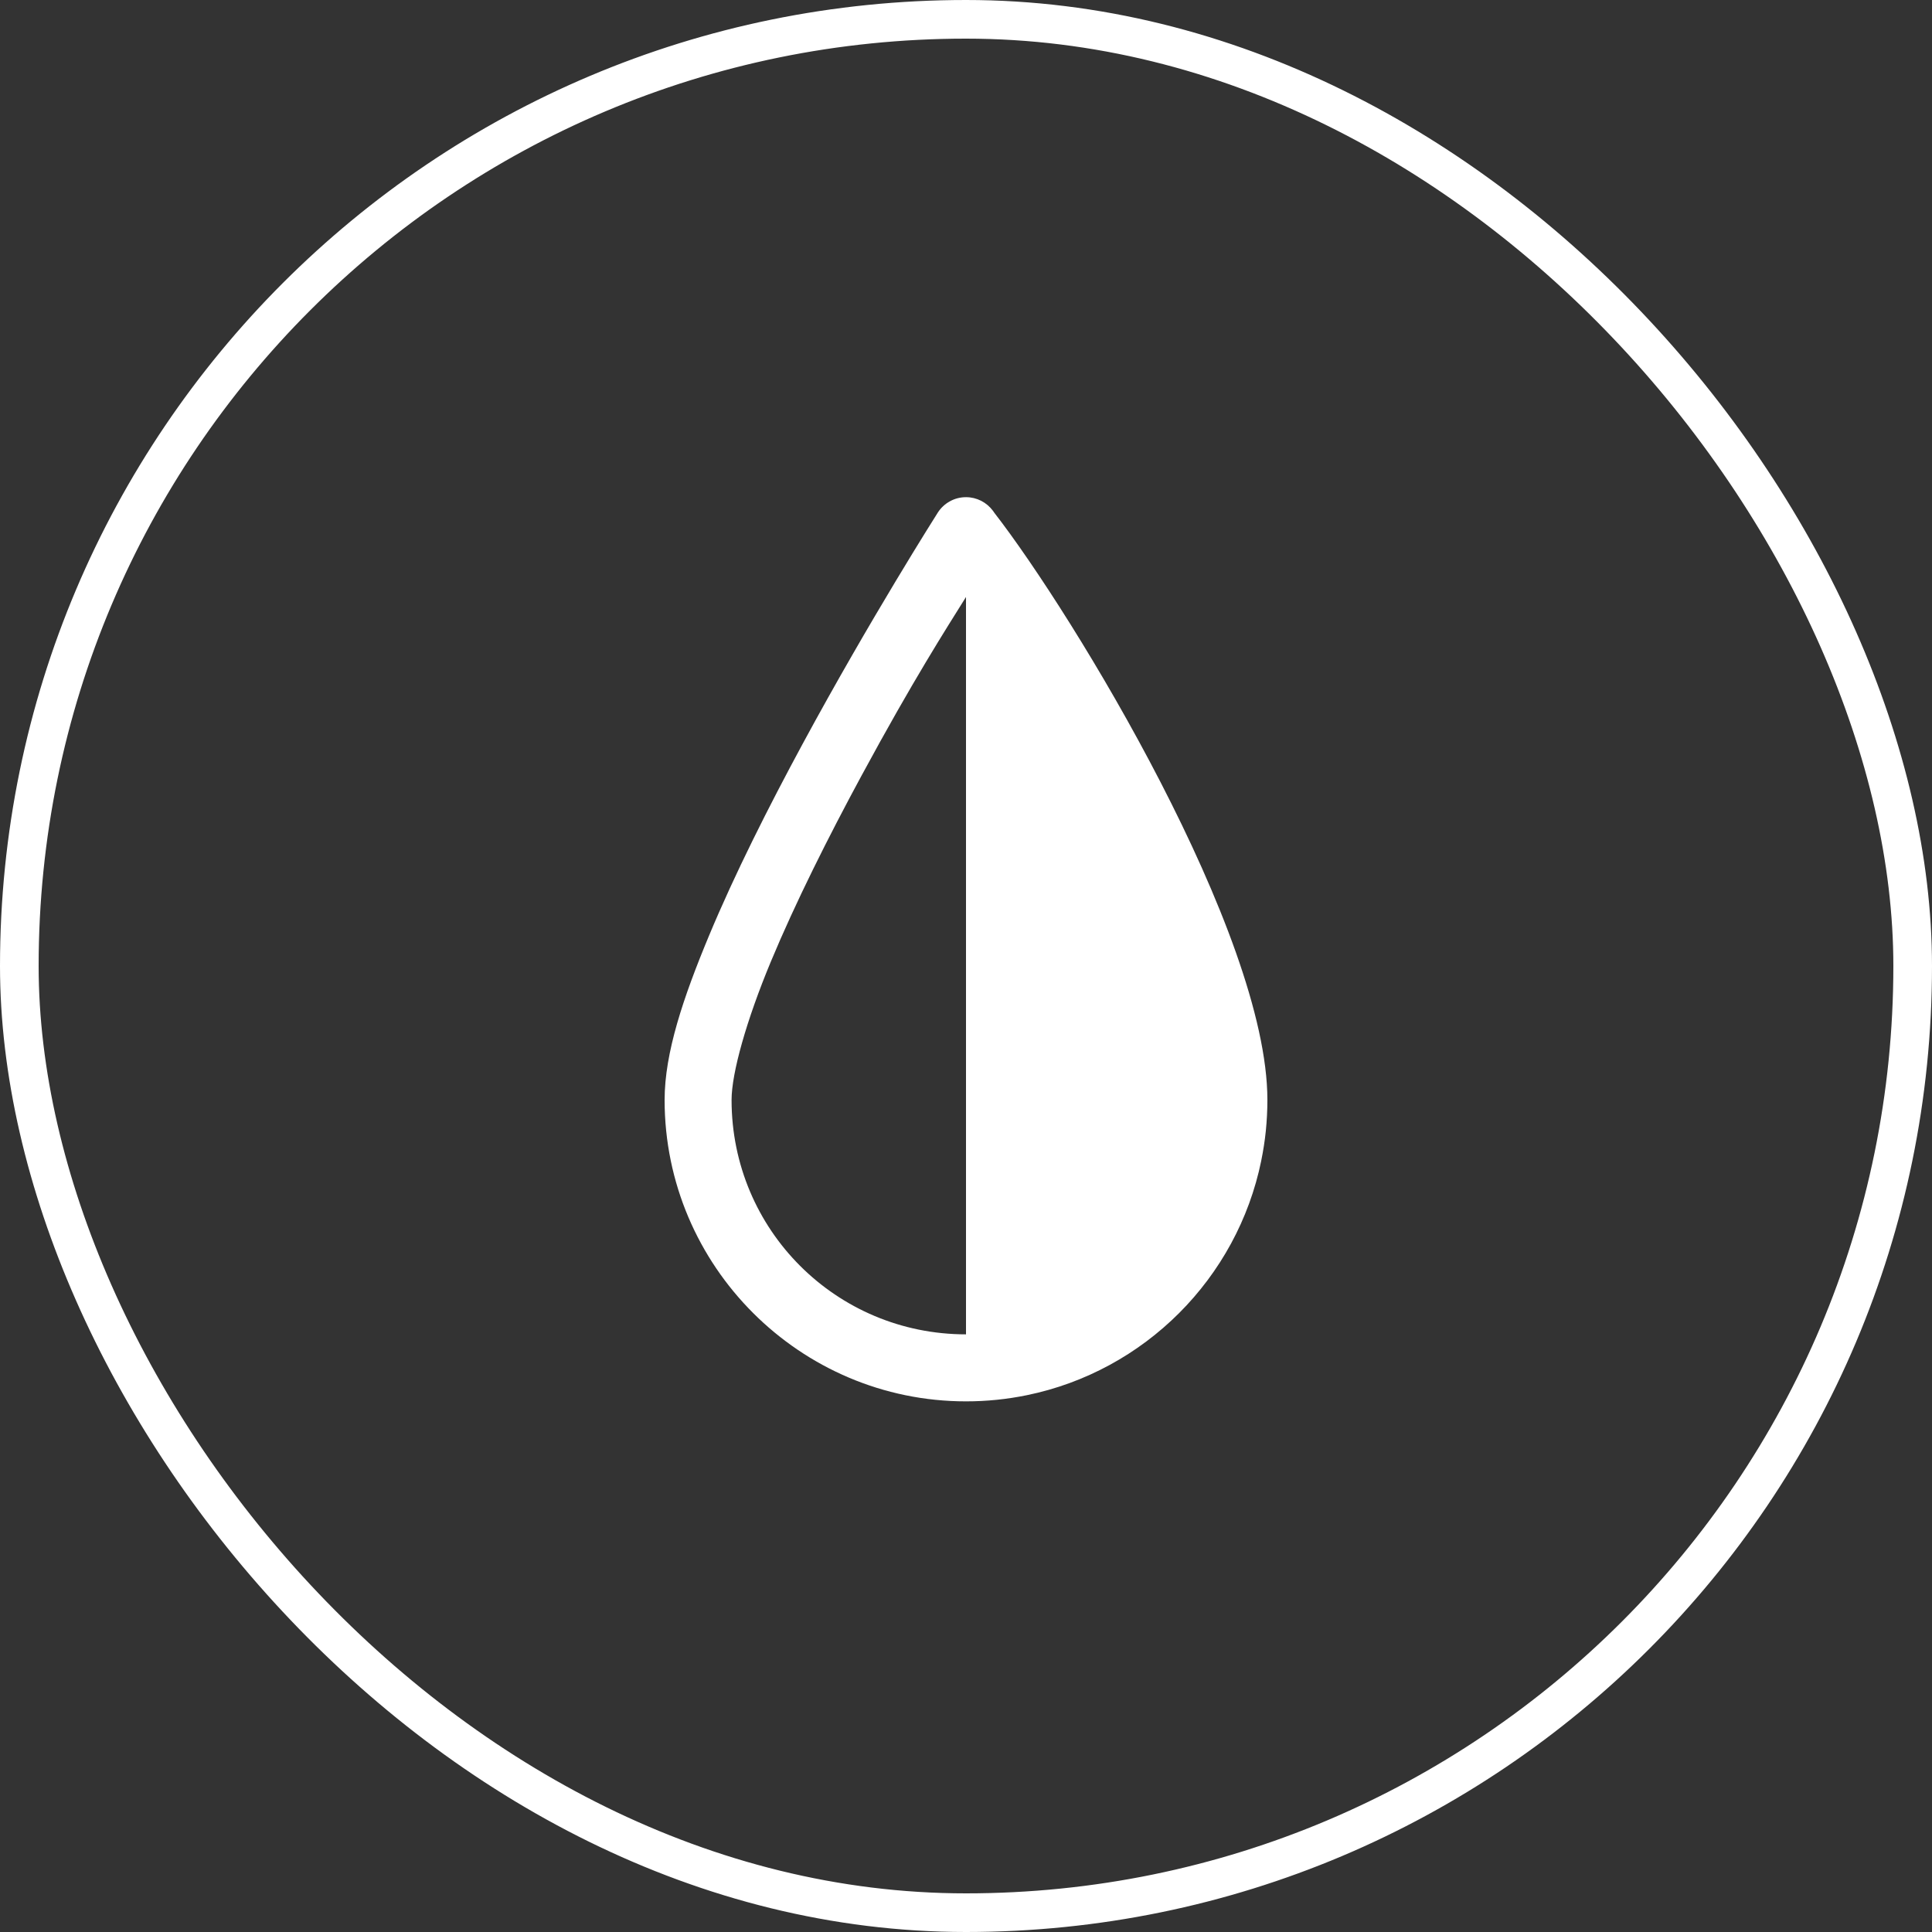 <svg width="50" height="50" viewBox="0 0 50 50" fill="none" xmlns="http://www.w3.org/2000/svg">
<rect x="0" y="0" width="50" height="50" fill="#333333" stroke="none"/>
<rect x="0.5" y="0.5" width="49" height="49" rx="24.5" stroke="white"/>
<path d="M25.004 12.867C24.857 12.866 24.713 12.902 24.585 12.973C24.456 13.043 24.348 13.144 24.269 13.268C24.269 13.268 22.522 16.015 20.772 19.252C19.897 20.87 19.018 22.612 18.349 24.216C17.681 25.82 17.2 27.248 17.2 28.467C17.2 32.764 20.703 36.267 25 36.267C25.538 36.267 26.065 36.212 26.573 36.108C29.619 35.484 32.018 33.086 32.641 30.039C32.641 30.038 32.641 30.037 32.641 30.036C32.693 29.783 32.733 29.525 32.76 29.264C32.76 29.263 32.76 29.263 32.76 29.262C32.786 29 32.8 28.735 32.8 28.467C32.8 24.159 27.783 15.912 25.731 13.268C25.721 13.252 25.709 13.236 25.698 13.22C25.617 13.111 25.513 13.023 25.393 12.961C25.272 12.9 25.139 12.867 25.004 12.867ZM25 15.45V34.533C21.64 34.533 18.933 31.827 18.933 28.467C18.933 27.771 19.319 26.4 19.951 24.883C20.583 23.366 21.437 21.662 22.295 20.076C23.646 17.578 24.485 16.276 25 15.45Z" fill="white"/>
</svg>
